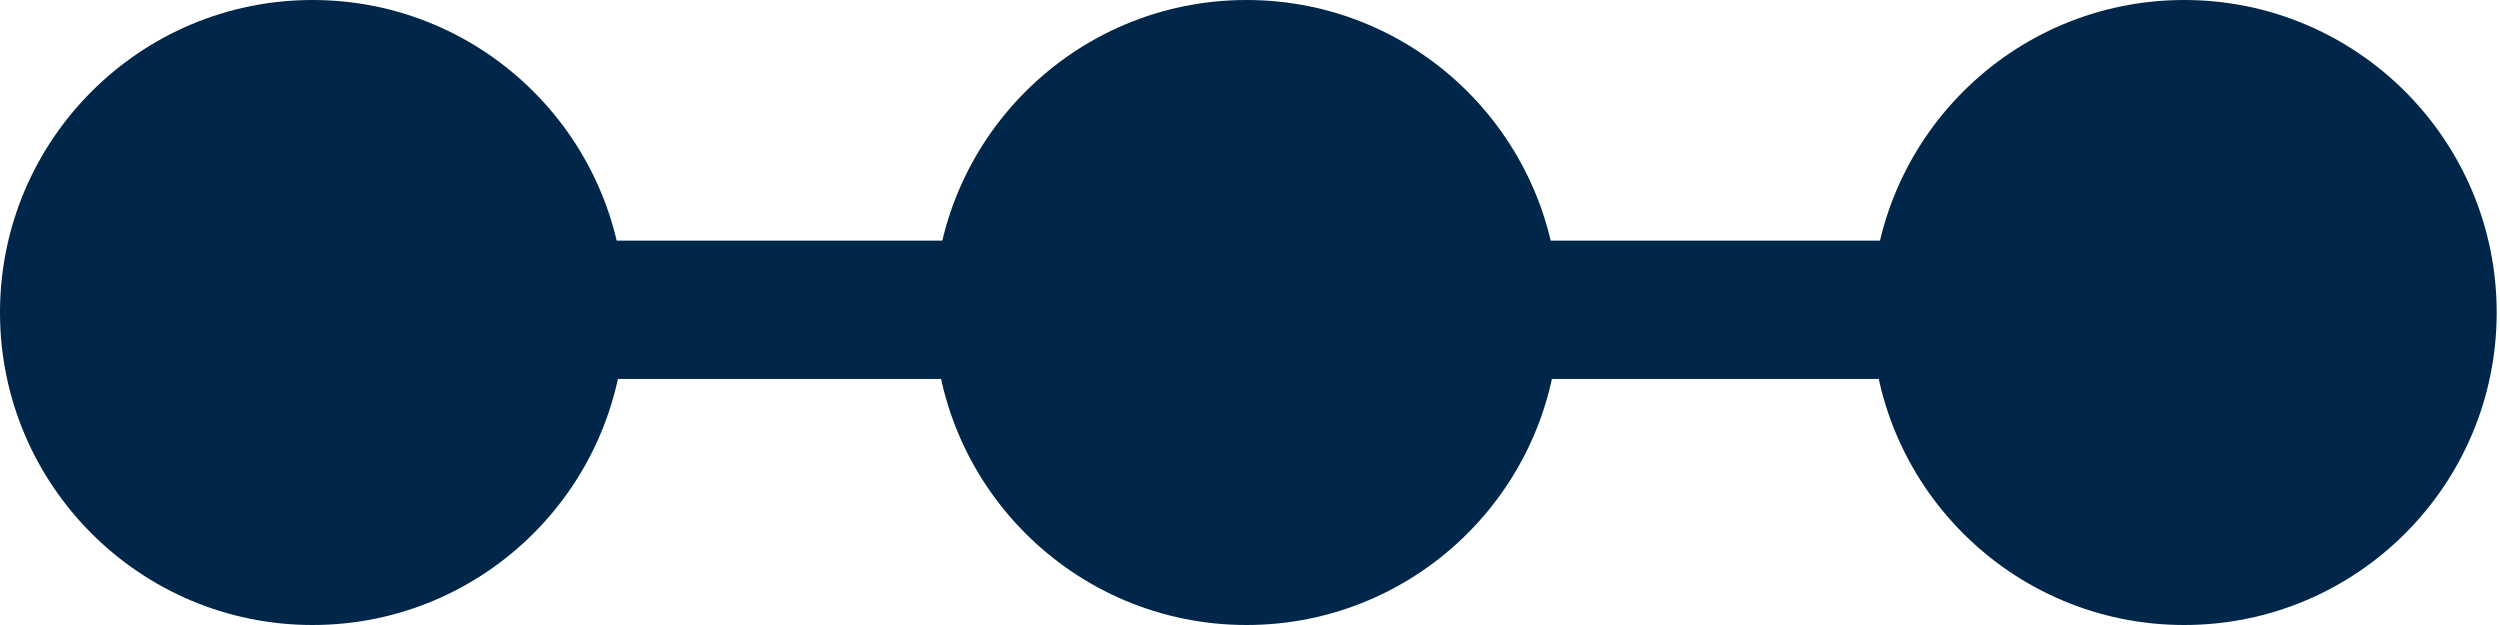<svg width="40" height="10" viewBox="0 0 40 10" fill="none" xmlns="http://www.w3.org/2000/svg">
<path d="M34.947 10C37.708 10 39.947 7.761 39.947 5C39.947 2.239 37.708 0 34.947 0C32.185 0 29.947 2.239 29.947 5C29.947 7.761 32.185 10 34.947 10Z" fill="#002649"/>
<path d="M19.944 10C22.706 10 24.944 7.761 24.944 5C24.944 2.239 22.706 0 19.944 0C17.183 0 14.944 2.239 14.944 5C14.944 7.761 17.183 10 19.944 10Z" fill="#002649"/>
<path d="M5 10C7.761 10 10 7.761 10 5C10 2.239 7.761 0 5 0C2.239 0 0 2.239 0 5C0 7.761 2.239 10 5 10Z" fill="#002649"/>
<path d="M34.864 3.85H3.597V6.063H34.864V3.85Z" fill="#002649"/>
</svg>
